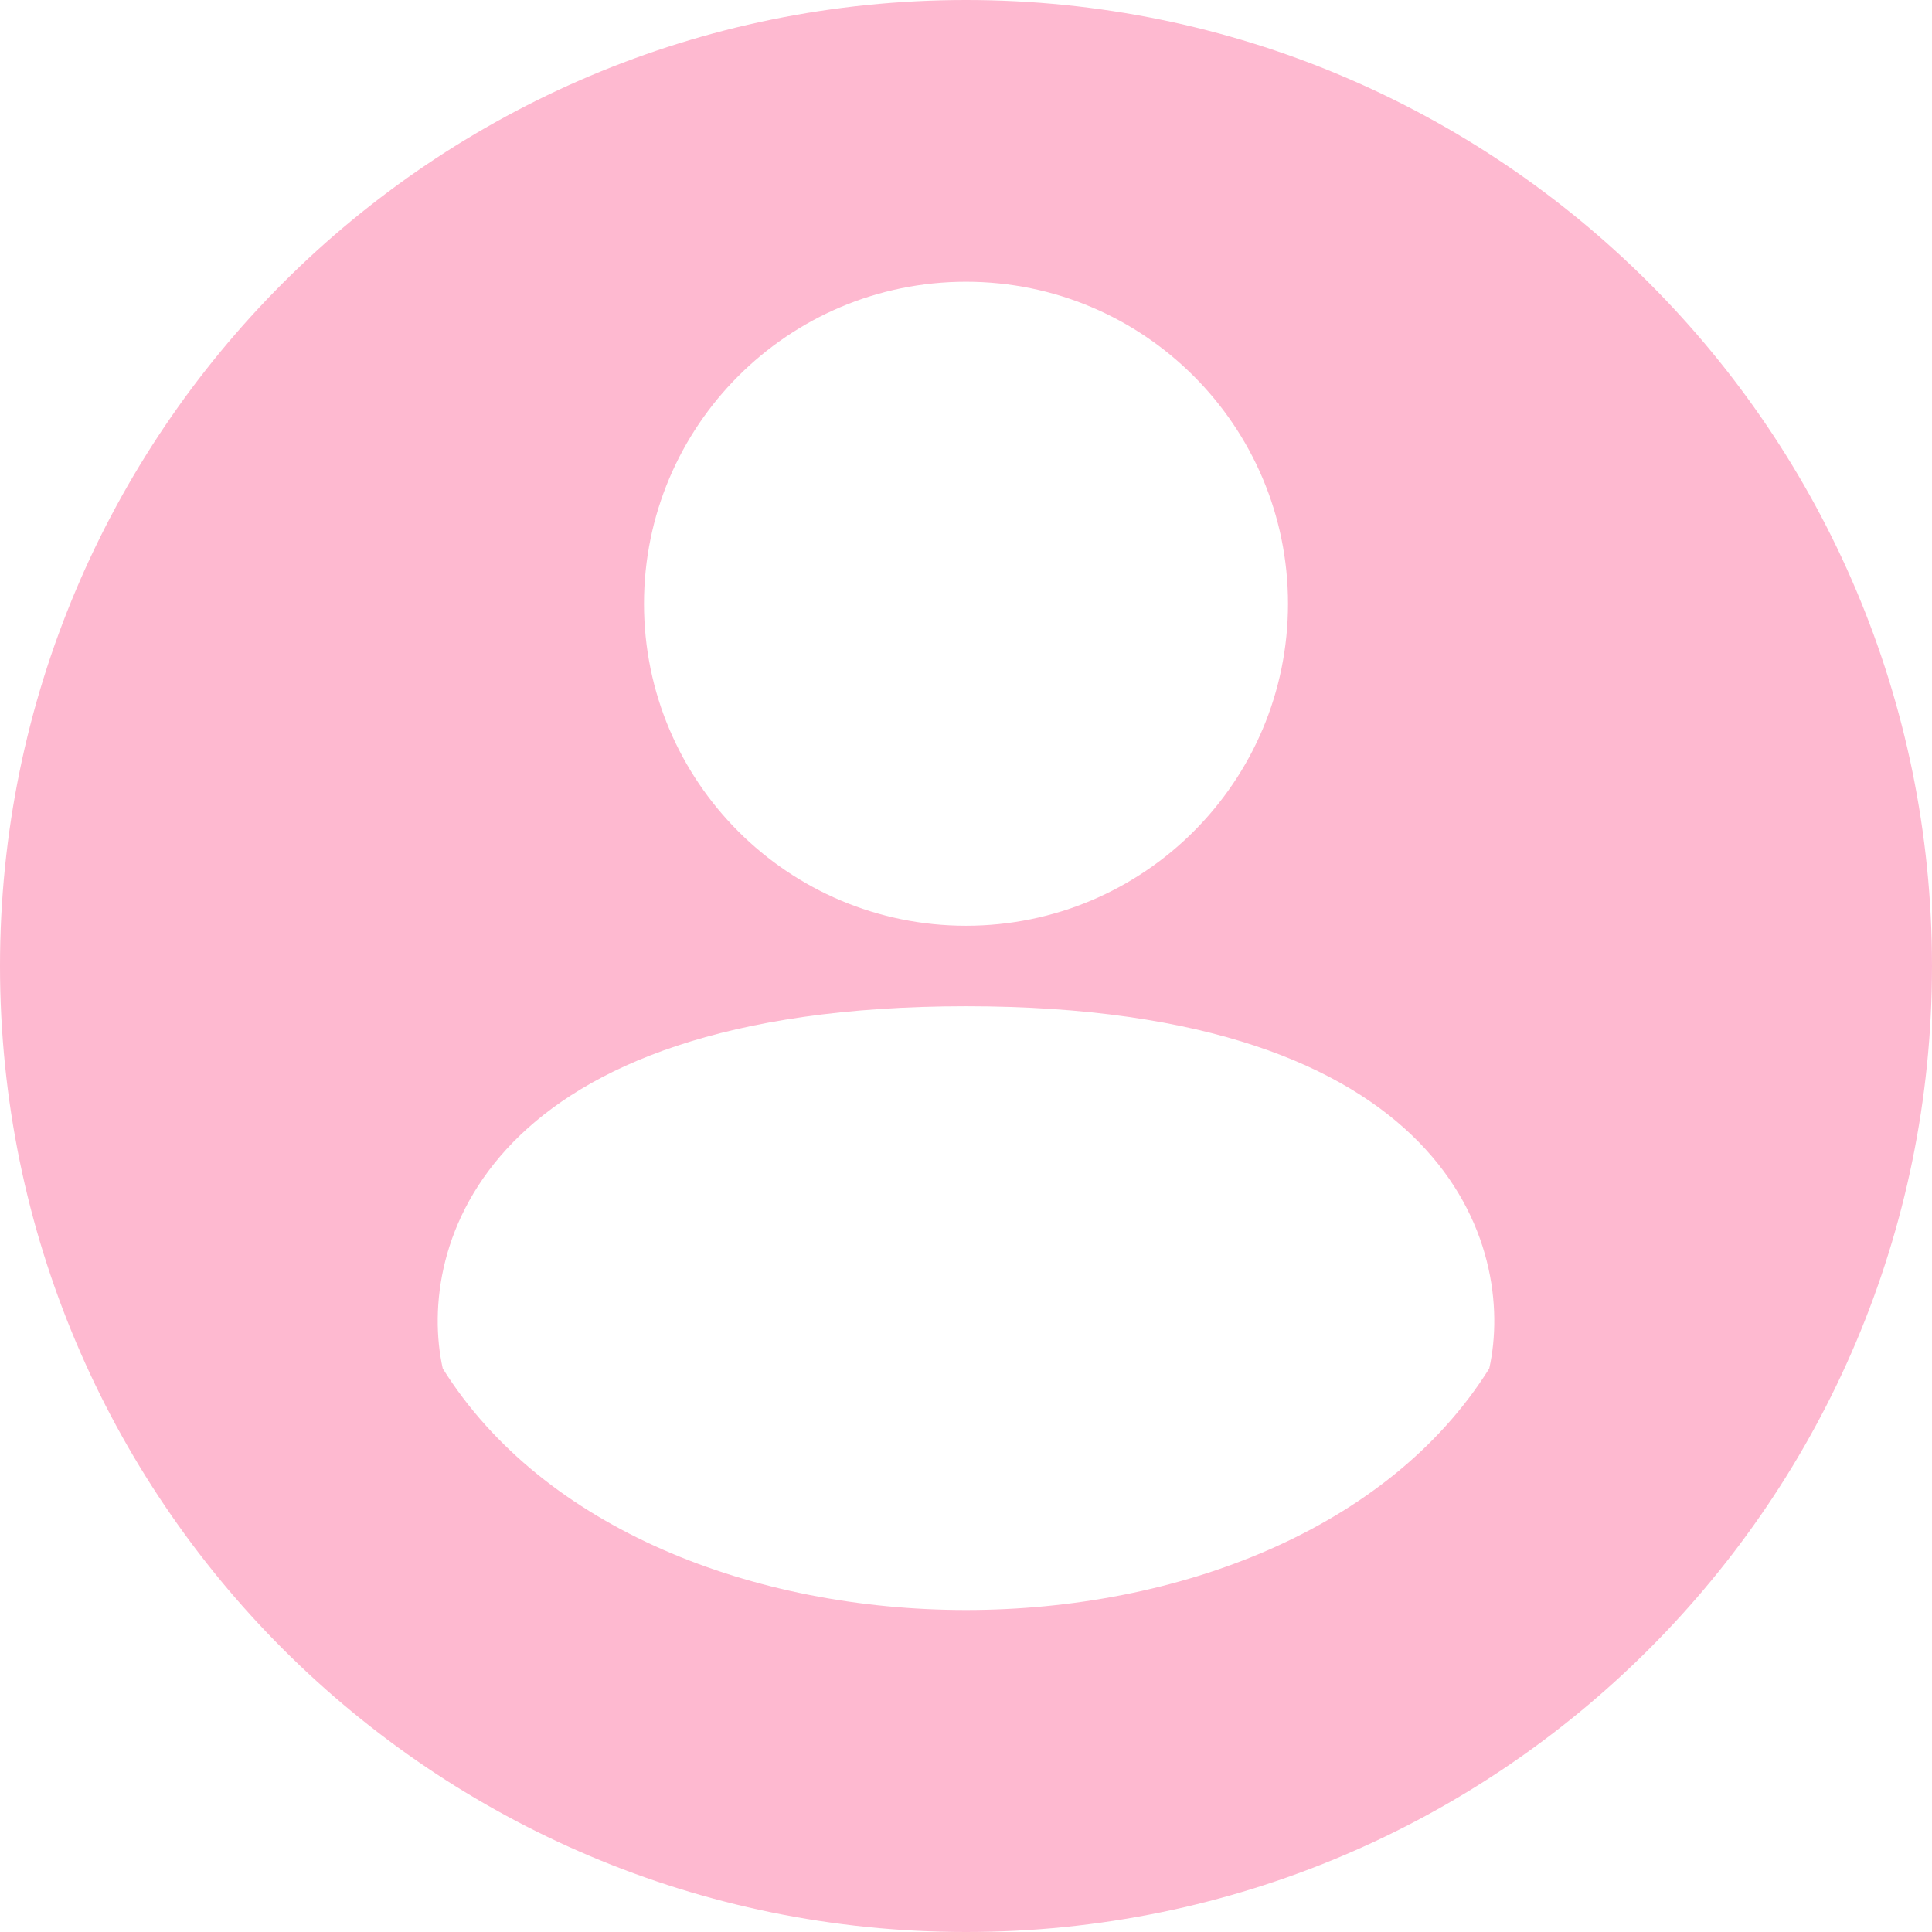 <svg width="24" height="24" viewBox="0 0 24 24" fill="none" xmlns="http://www.w3.org/2000/svg">
<path fill-rule="evenodd" clip-rule="evenodd" d="M24 12C24 18.627 18.627 24 12 24C5.373 24 0 18.627 0 12C0 5.373 5.373 0 12 0C18.627 0 24 5.373 24 12ZM16 7.5C16 9.709 14.209 11.5 12 11.5C9.791 11.5 8 9.709 8 7.5C8 5.291 9.791 3.5 12 3.5C14.209 3.5 16 5.291 16 7.5ZM12 12.5C18 12.5 18.833 15.5 18.5 17C16 21 8 21 5.5 17C5.167 15.5 6 12.5 12 12.5Z" fill="#FEB9D0"/>
</svg>
